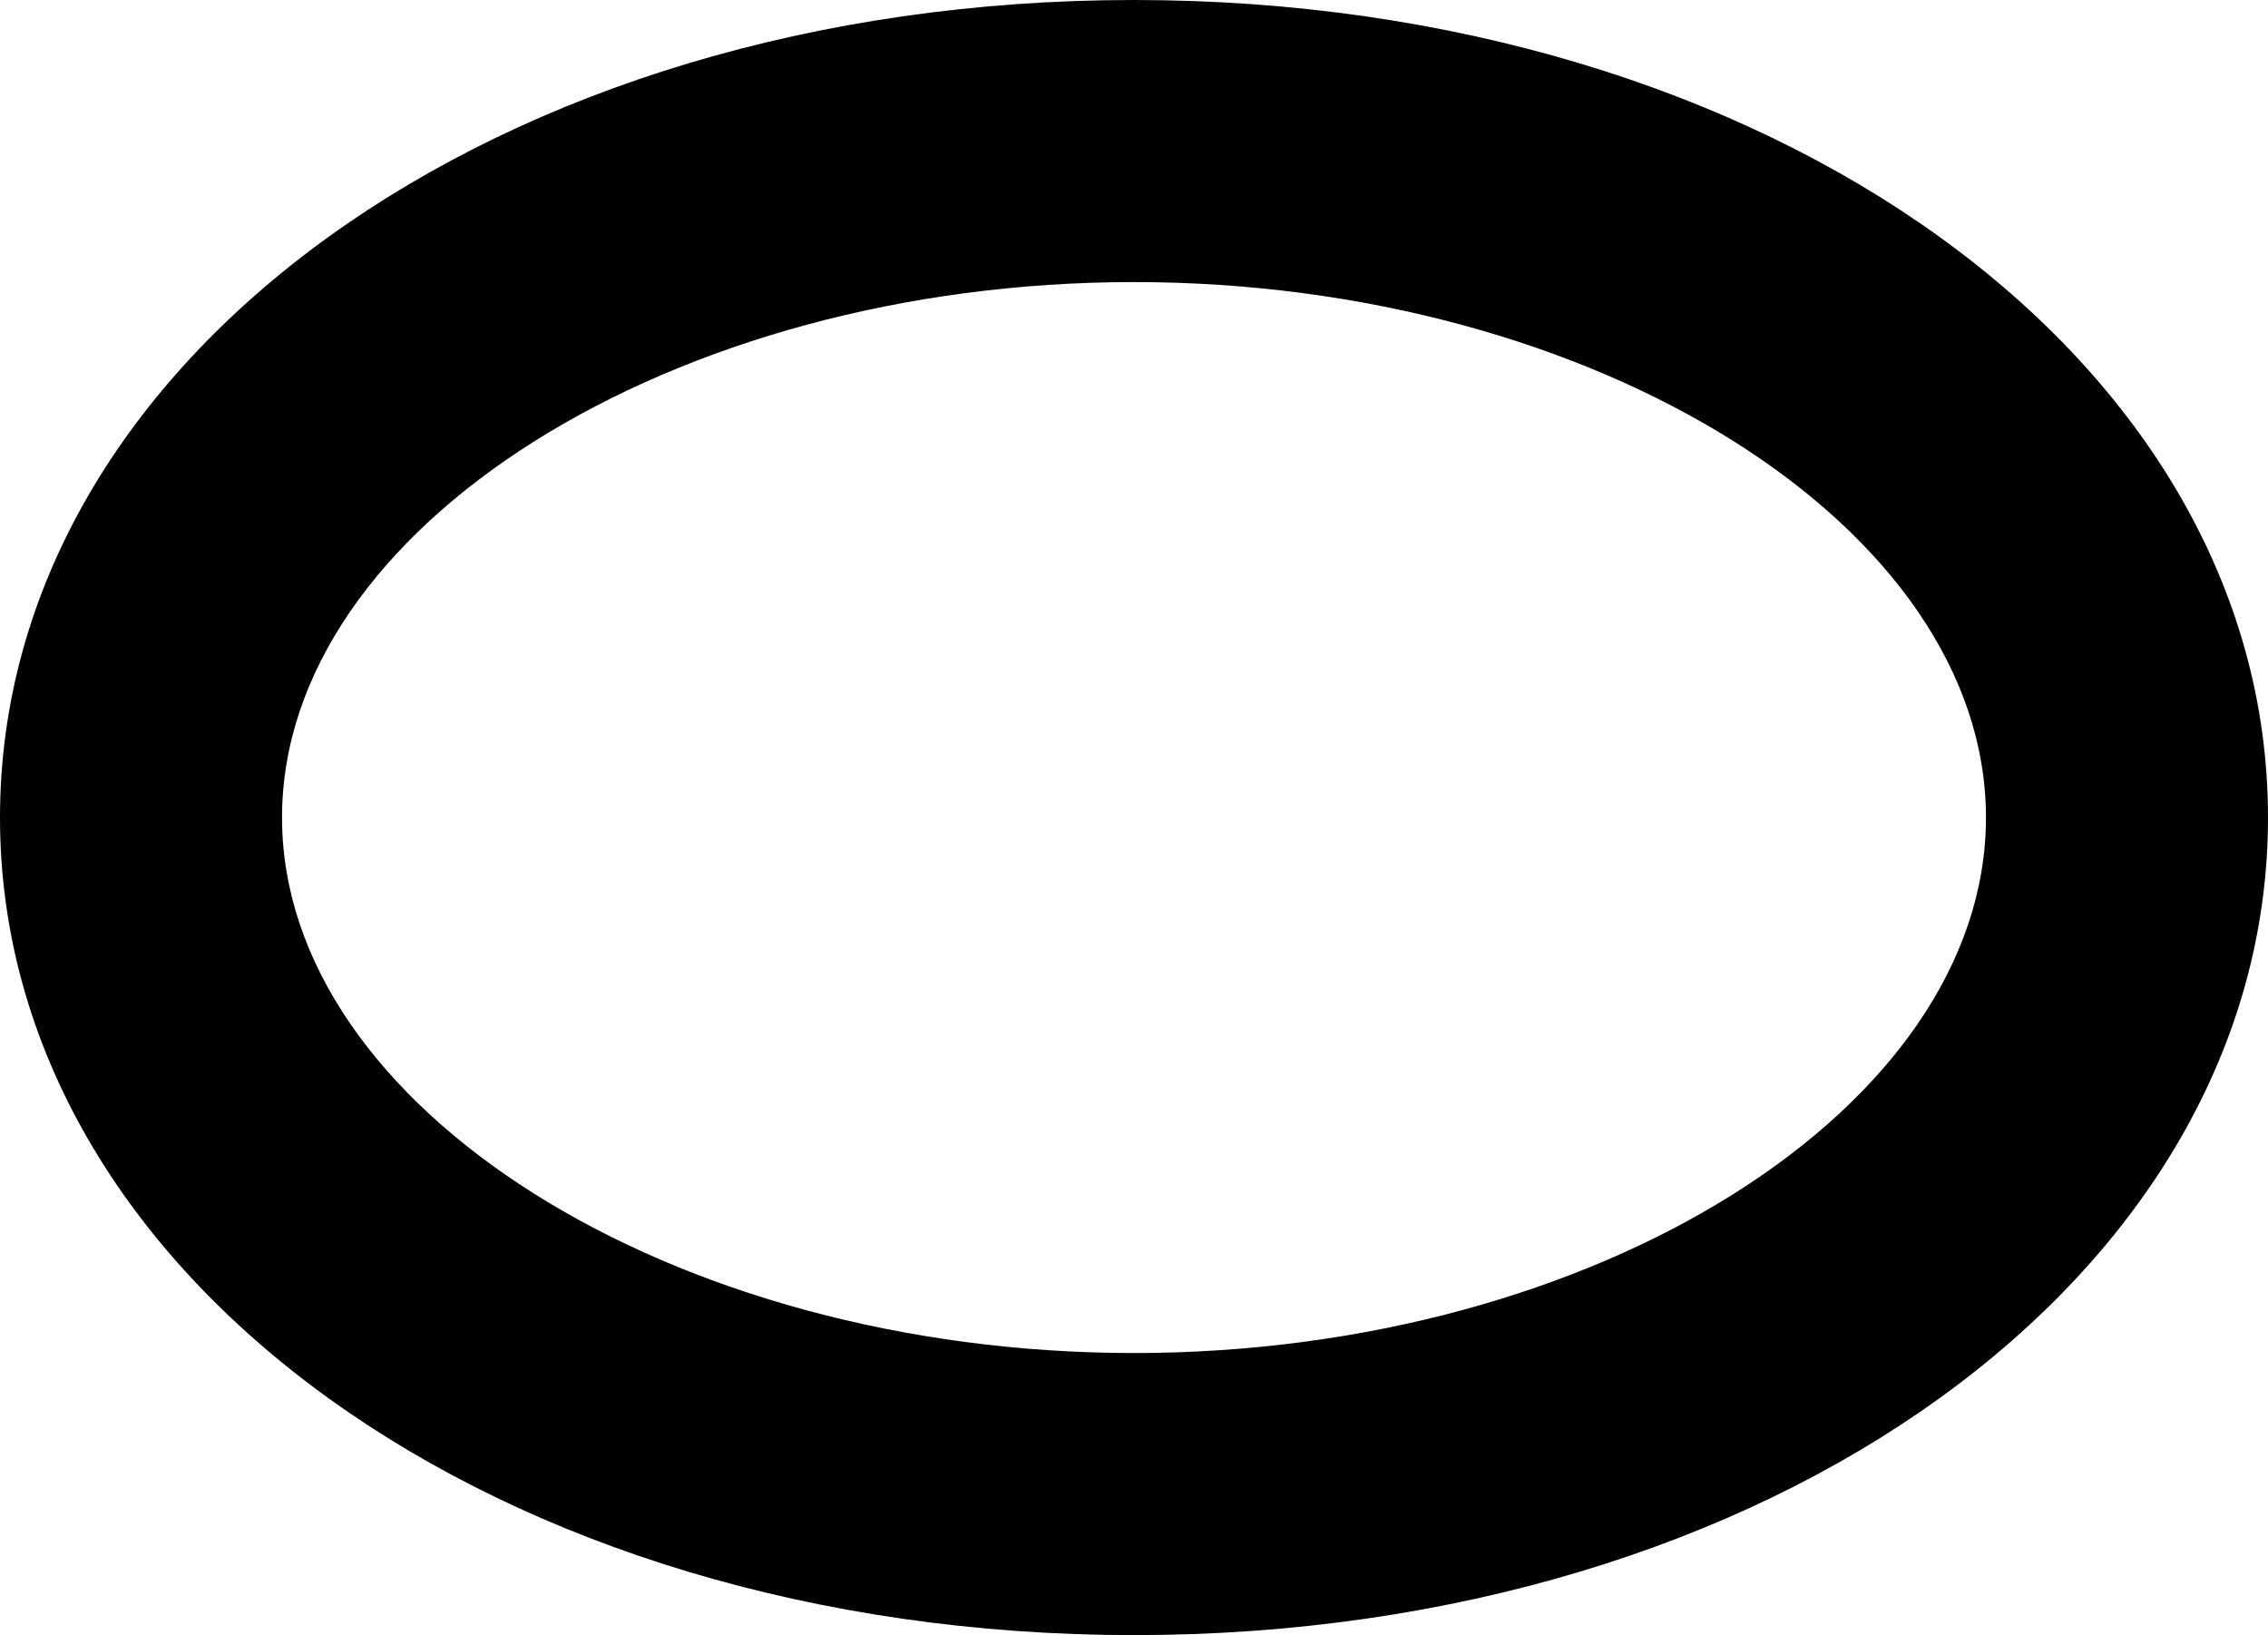 <svg xmlns="http://www.w3.org/2000/svg" viewBox="0 0 10.84 7.814"><path d="M5.42,7.814C2.381,7.814,0,6.098,0,3.907S2.381,0,5.42,0,10.84,1.716,10.84,3.907,8.459,7.814,5.42,7.814Zm0-6.466c-2.207,0-4.072,1.172-4.072,2.559S3.213,6.466,5.42,6.466,9.492,5.295,9.492,3.907,7.627,1.348,5.42,1.348Z"/></svg>